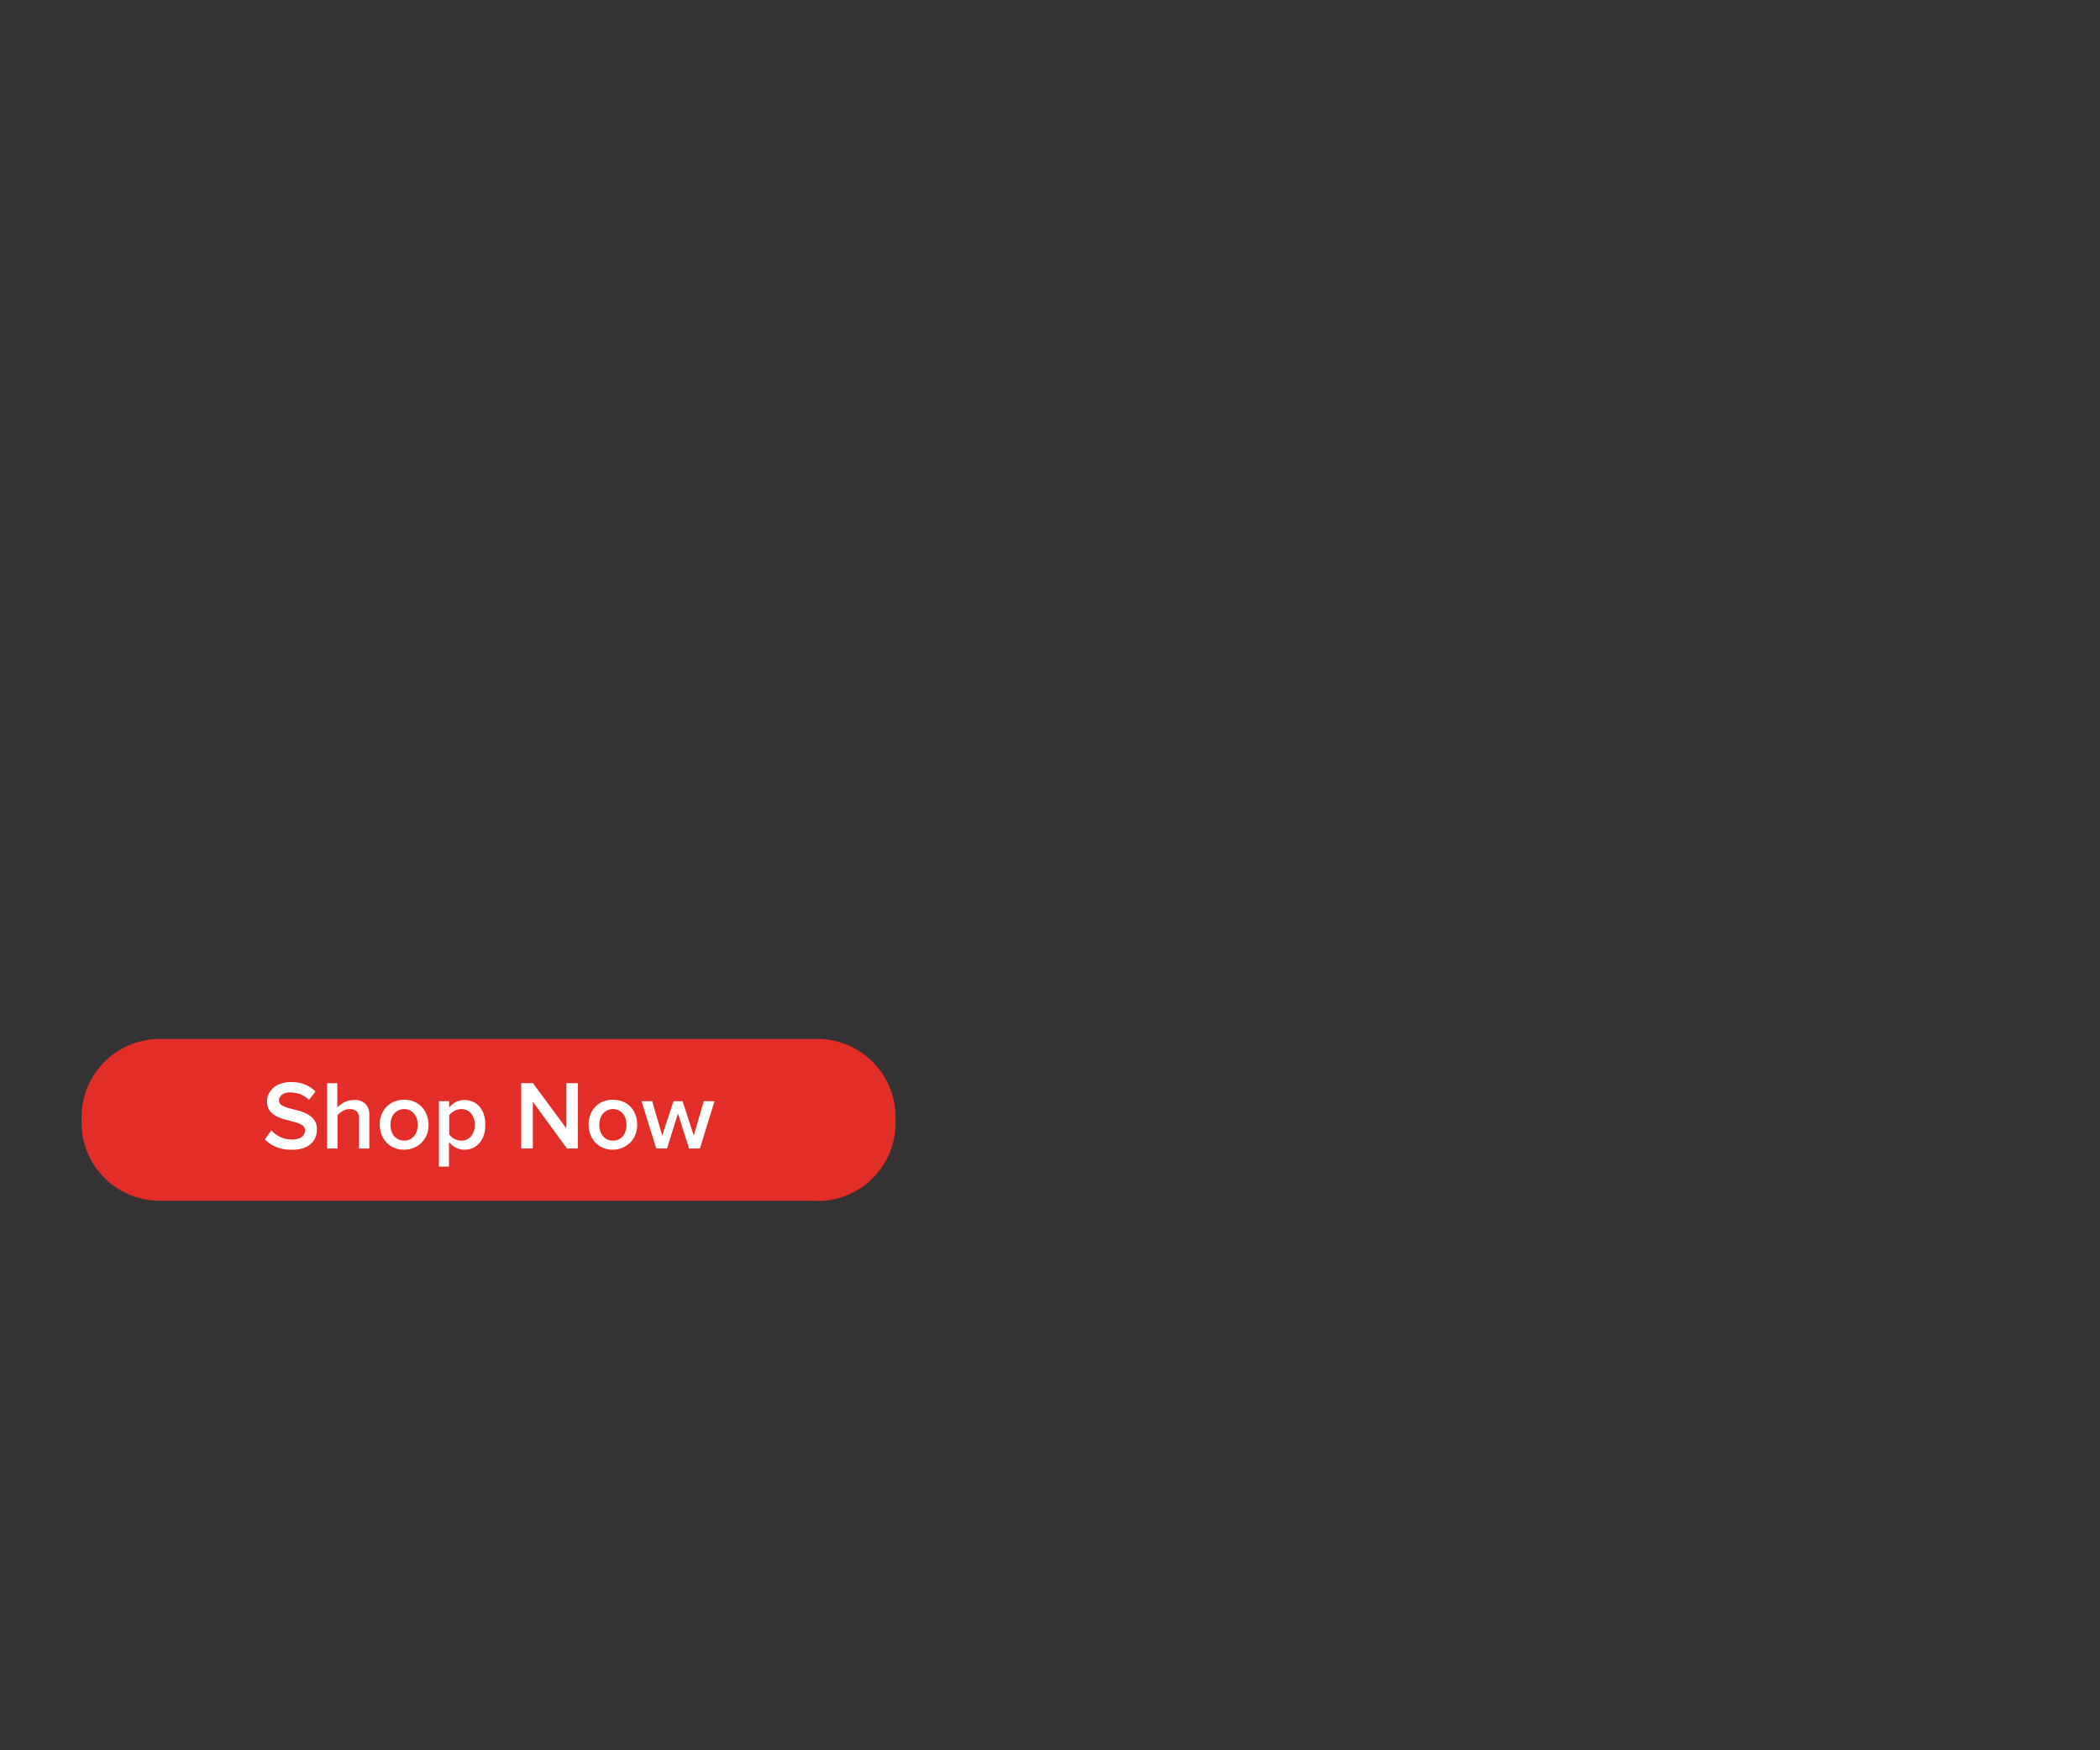 <svg xmlns="http://www.w3.org/2000/svg" viewBox="0 0 300 250"><rect x="0" y="0" width="300" height="250" fill="#333333" stroke="none"/><title>cta</title><g id="Layer_2" data-name="Layer 2"><g id="rec"><rect width="300" height="250" fill="none"/></g><g id="CTA"><path id="bg" d="M116.59,171.51H23a11.16,11.16,0,0,1-11.35-11v-1.15A11.17,11.17,0,0,1,23,148.4h93.59a11.17,11.17,0,0,1,11.35,11v1.15a11.16,11.16,0,0,1-11.35,11" fill="#e32d27"/><path d="M41.64,164.22a5.63,5.63,0,0,1-2.24-.41,4.85,4.85,0,0,1-1.57-1.07l.93-1.28a4.18,4.18,0,0,0,1.22.91,3.71,3.71,0,0,0,1.73.39,2.72,2.72,0,0,0,.86-.11,1.66,1.66,0,0,0,.58-.29,1.18,1.18,0,0,0,.32-.42,1.06,1.06,0,0,0,.1-.46.83.83,0,0,0-.4-.75,3.58,3.58,0,0,0-1-.44c-.41-.12-.85-.24-1.31-.35a6.54,6.54,0,0,1-1.31-.47,2.74,2.74,0,0,1-1-.8,2.15,2.15,0,0,1-.4-1.37,2.44,2.44,0,0,1,.24-1.08,2.89,2.89,0,0,1,.69-.87,3.14,3.14,0,0,1,1.07-.58,4.42,4.42,0,0,1,1.4-.21,5.32,5.32,0,0,1,2,.34,4.57,4.57,0,0,1,1.52,1l-.93,1.21a3.56,3.56,0,0,0-1.26-.82,4.25,4.25,0,0,0-1.45-.25,1.8,1.8,0,0,0-1.14.32,1,1,0,0,0-.43.84.74.74,0,0,0,.4.67,4.4,4.4,0,0,0,1,.41l1.31.34a6.12,6.12,0,0,1,1.3.49,2.86,2.86,0,0,1,1,.84,2.21,2.21,0,0,1,.4,1.39,3,3,0,0,1-.21,1.12,2.42,2.42,0,0,1-.65.92,3,3,0,0,1-1.13.63A5.14,5.14,0,0,1,41.64,164.22Z" fill="#fff"/><path d="M51.29,164.05V159.8a1.33,1.33,0,0,0-.37-1.09,1.56,1.56,0,0,0-1-.29,2,2,0,0,0-1,.28,2.75,2.75,0,0,0-.71.62v4.73H46.72v-9.34h1.47v3.49a2.68,2.68,0,0,1,.42-.39,3,3,0,0,1,.54-.35,3.23,3.23,0,0,1,.66-.25,3.1,3.1,0,0,1,.76-.09,2.2,2.2,0,0,1,1.64.55,2.16,2.16,0,0,1,.55,1.59v4.79Z" fill="#fff"/><path d="M57.73,164.22a3.56,3.56,0,0,1-1.46-.29A3.31,3.31,0,0,1,54.49,162a4.06,4.06,0,0,1,0-2.75,3.29,3.29,0,0,1,.69-1.12,3.17,3.17,0,0,1,1.09-.77,3.92,3.92,0,0,1,2.91,0,3.08,3.08,0,0,1,1.09.77,3.29,3.29,0,0,1,.69,1.12A4.06,4.06,0,0,1,61,162a3.29,3.29,0,0,1-.69,1.12,3.21,3.21,0,0,1-1.09.77A3.54,3.54,0,0,1,57.73,164.22Zm0-1.3a1.92,1.92,0,0,0,.84-.18,2.09,2.09,0,0,0,.61-.49,2.39,2.39,0,0,0,.37-.73,3.11,3.11,0,0,0,0-1.71,2.28,2.28,0,0,0-.37-.71,1.81,1.81,0,0,0-.61-.49,1.79,1.79,0,0,0-.84-.19,1.72,1.72,0,0,0-.83.19,1.85,1.85,0,0,0-.62.49,2.09,2.09,0,0,0-.37.71,2.88,2.88,0,0,0,0,1.71,2.19,2.19,0,0,0,.37.73,2.14,2.14,0,0,0,.62.49A1.84,1.84,0,0,0,57.73,162.92Z" fill="#fff"/><path d="M66.34,164.22a2.59,2.59,0,0,1-1.2-.29,2.9,2.9,0,0,1-1-.82v3.52H62.7v-9.34h1.47v.92a2.73,2.73,0,0,1,.93-.79,2.61,2.61,0,0,1,1.24-.3,3,3,0,0,1,1.2.24,2.8,2.8,0,0,1,.95.69,3.46,3.46,0,0,1,.62,1.12,4.54,4.54,0,0,1,.22,1.49,4.64,4.64,0,0,1-.22,1.5,3.31,3.31,0,0,1-.62,1.11,2.86,2.86,0,0,1-.95.71A3,3,0,0,1,66.34,164.22Zm-.44-1.3a1.71,1.71,0,0,0,1.4-.63,2.45,2.45,0,0,0,.52-1.63,2.4,2.4,0,0,0-.52-1.61,1.71,1.71,0,0,0-1.4-.63,2.13,2.13,0,0,0-1,.26,2,2,0,0,0-.73.64V162a1.36,1.36,0,0,0,.31.37,2.42,2.42,0,0,0,.42.29,2.1,2.1,0,0,0,.49.2A1.79,1.79,0,0,0,65.9,162.92Z" fill="#fff"/><path d="M81,164.05l-4.88-6.68v6.68H74.46v-9.34h1.68l4.77,6.47v-6.47h1.64v9.34Z" fill="#fff"/><path d="M87.56,164.22a3.59,3.59,0,0,1-1.46-.29A3.31,3.31,0,0,1,84.32,162a4.23,4.23,0,0,1,0-2.75,3.29,3.29,0,0,1,.69-1.12,3.17,3.17,0,0,1,1.09-.77,3.95,3.95,0,0,1,2.92,0,3.25,3.25,0,0,1,1.77,1.89,4.06,4.06,0,0,1,0,2.75,3.27,3.27,0,0,1-.68,1.12,3.42,3.42,0,0,1-1.09.77A3.59,3.59,0,0,1,87.56,164.22Zm0-1.3a1.86,1.86,0,0,0,.84-.18,2.09,2.09,0,0,0,.61-.49,2.39,2.39,0,0,0,.37-.73,3.11,3.11,0,0,0,0-1.71,2.28,2.28,0,0,0-.37-.71,1.81,1.81,0,0,0-.61-.49,1.86,1.86,0,0,0-2.28.49,1.94,1.94,0,0,0-.38.71,2.88,2.88,0,0,0,0,1.71,2,2,0,0,0,.38.73,2,2,0,0,0,.61.49A1.87,1.87,0,0,0,87.56,162.92Z" fill="#fff"/><path d="M98.44,164.05l-1.59-5-1.56,5H93.75l-2.1-6.76h1.52l1.43,4.91,1.61-4.91h1.3l1.6,4.91,1.43-4.91h1.54l-2.1,6.76Z" fill="#fff"/></g></g></svg>
